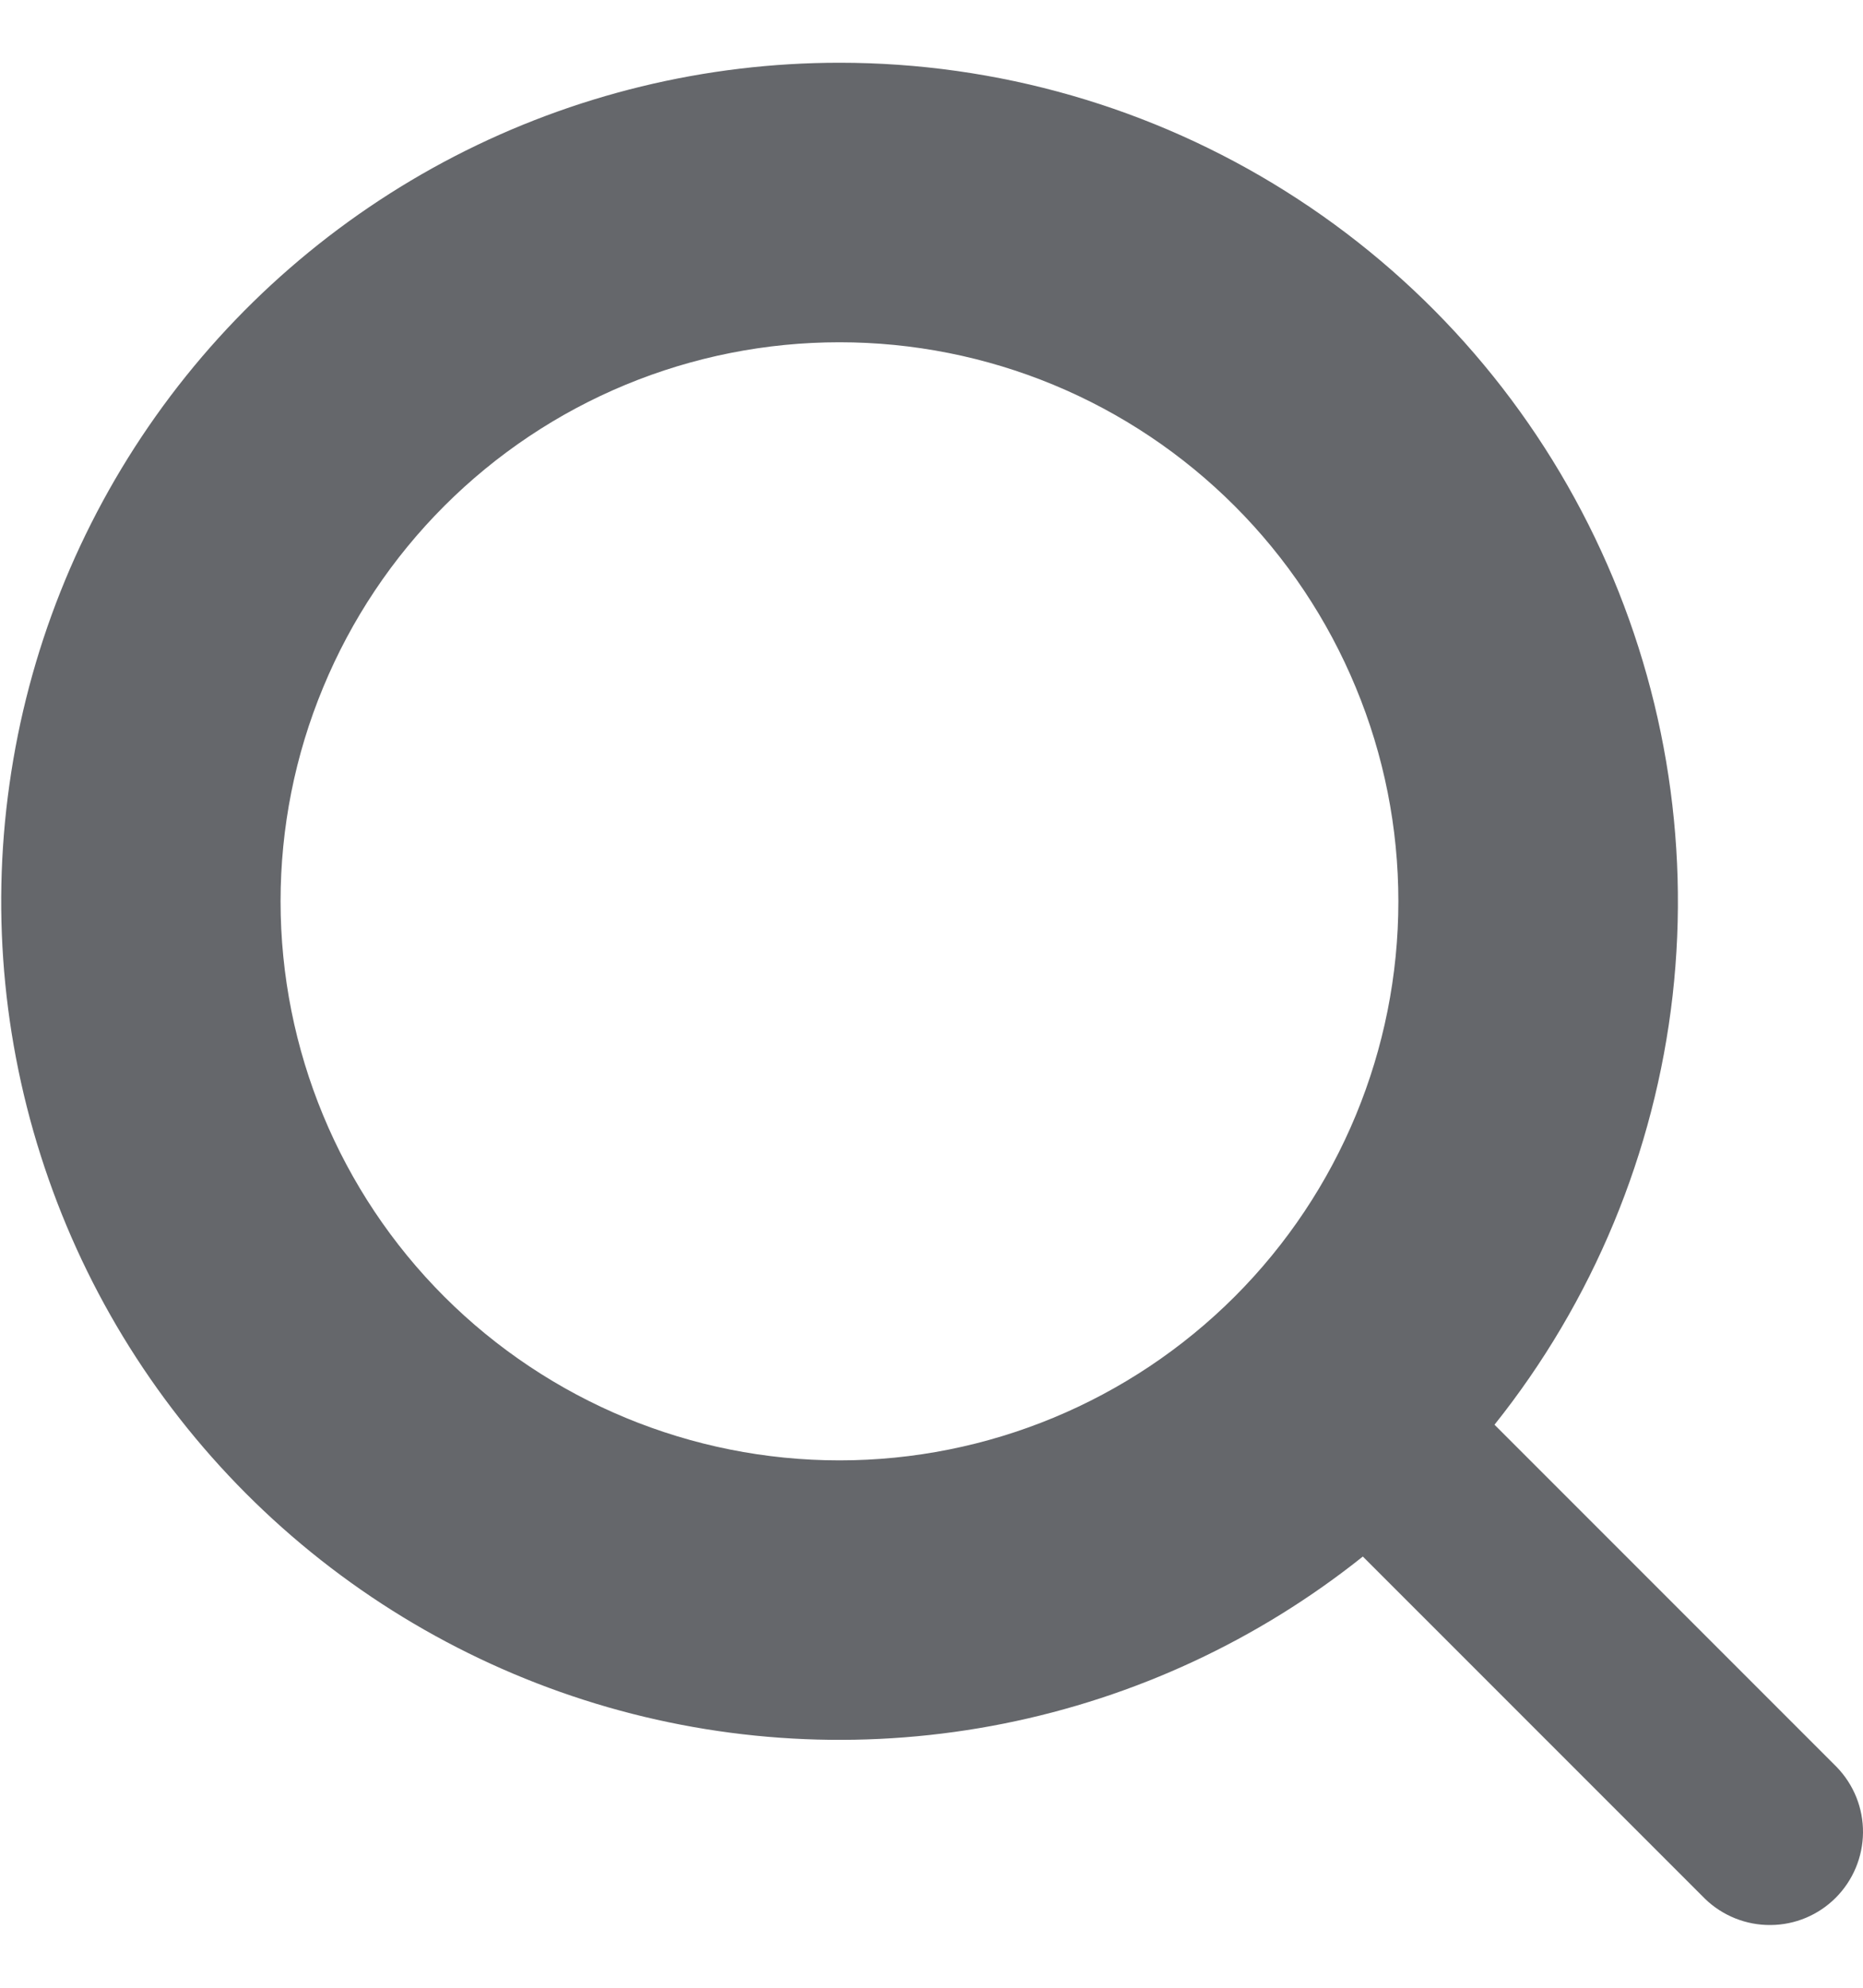 <svg width="15" height="16" viewBox="0 0 15 16" fill="none" xmlns="http://www.w3.org/2000/svg">
<path id="Vector" fill-rule="evenodd" clip-rule="evenodd" d="M6.759 0.505C5.681 0.505 4.618 0.763 3.66 1.258C2.703 1.753 1.877 2.471 1.254 3.35C0.63 4.23 0.226 5.246 0.076 6.314C-0.075 7.381 0.033 8.469 0.39 9.487C0.746 10.505 1.341 11.422 2.125 12.162C2.909 12.902 3.859 13.444 4.895 13.742C5.931 14.04 7.024 14.085 8.081 13.874C9.139 13.663 10.13 13.202 10.973 12.529L13.729 15.285C13.87 15.421 14.06 15.497 14.256 15.495C14.453 15.494 14.641 15.415 14.78 15.276C14.919 15.137 14.998 14.949 15 14.752C15.002 14.555 14.926 14.366 14.789 14.224L12.033 11.468C12.826 10.475 13.323 9.278 13.467 8.015C13.61 6.752 13.393 5.474 12.842 4.329C12.291 3.183 11.428 2.216 10.352 1.54C9.276 0.863 8.03 0.505 6.759 0.505ZM2.259 7.255C2.259 6.664 2.375 6.079 2.602 5.533C2.828 4.987 3.159 4.491 3.577 4.073C3.995 3.655 4.491 3.323 5.037 3.097C5.583 2.871 6.168 2.755 6.759 2.755C7.35 2.755 7.935 2.871 8.481 3.097C9.027 3.323 9.523 3.655 9.941 4.073C10.359 4.491 10.69 4.987 10.916 5.533C11.143 6.079 11.259 6.664 11.259 7.255C11.259 8.448 10.785 9.593 9.941 10.437C9.097 11.28 7.953 11.755 6.759 11.755C5.566 11.755 4.421 11.28 3.577 10.437C2.733 9.593 2.259 8.448 2.259 7.255Z" fill="#65676B"/>
</svg>
